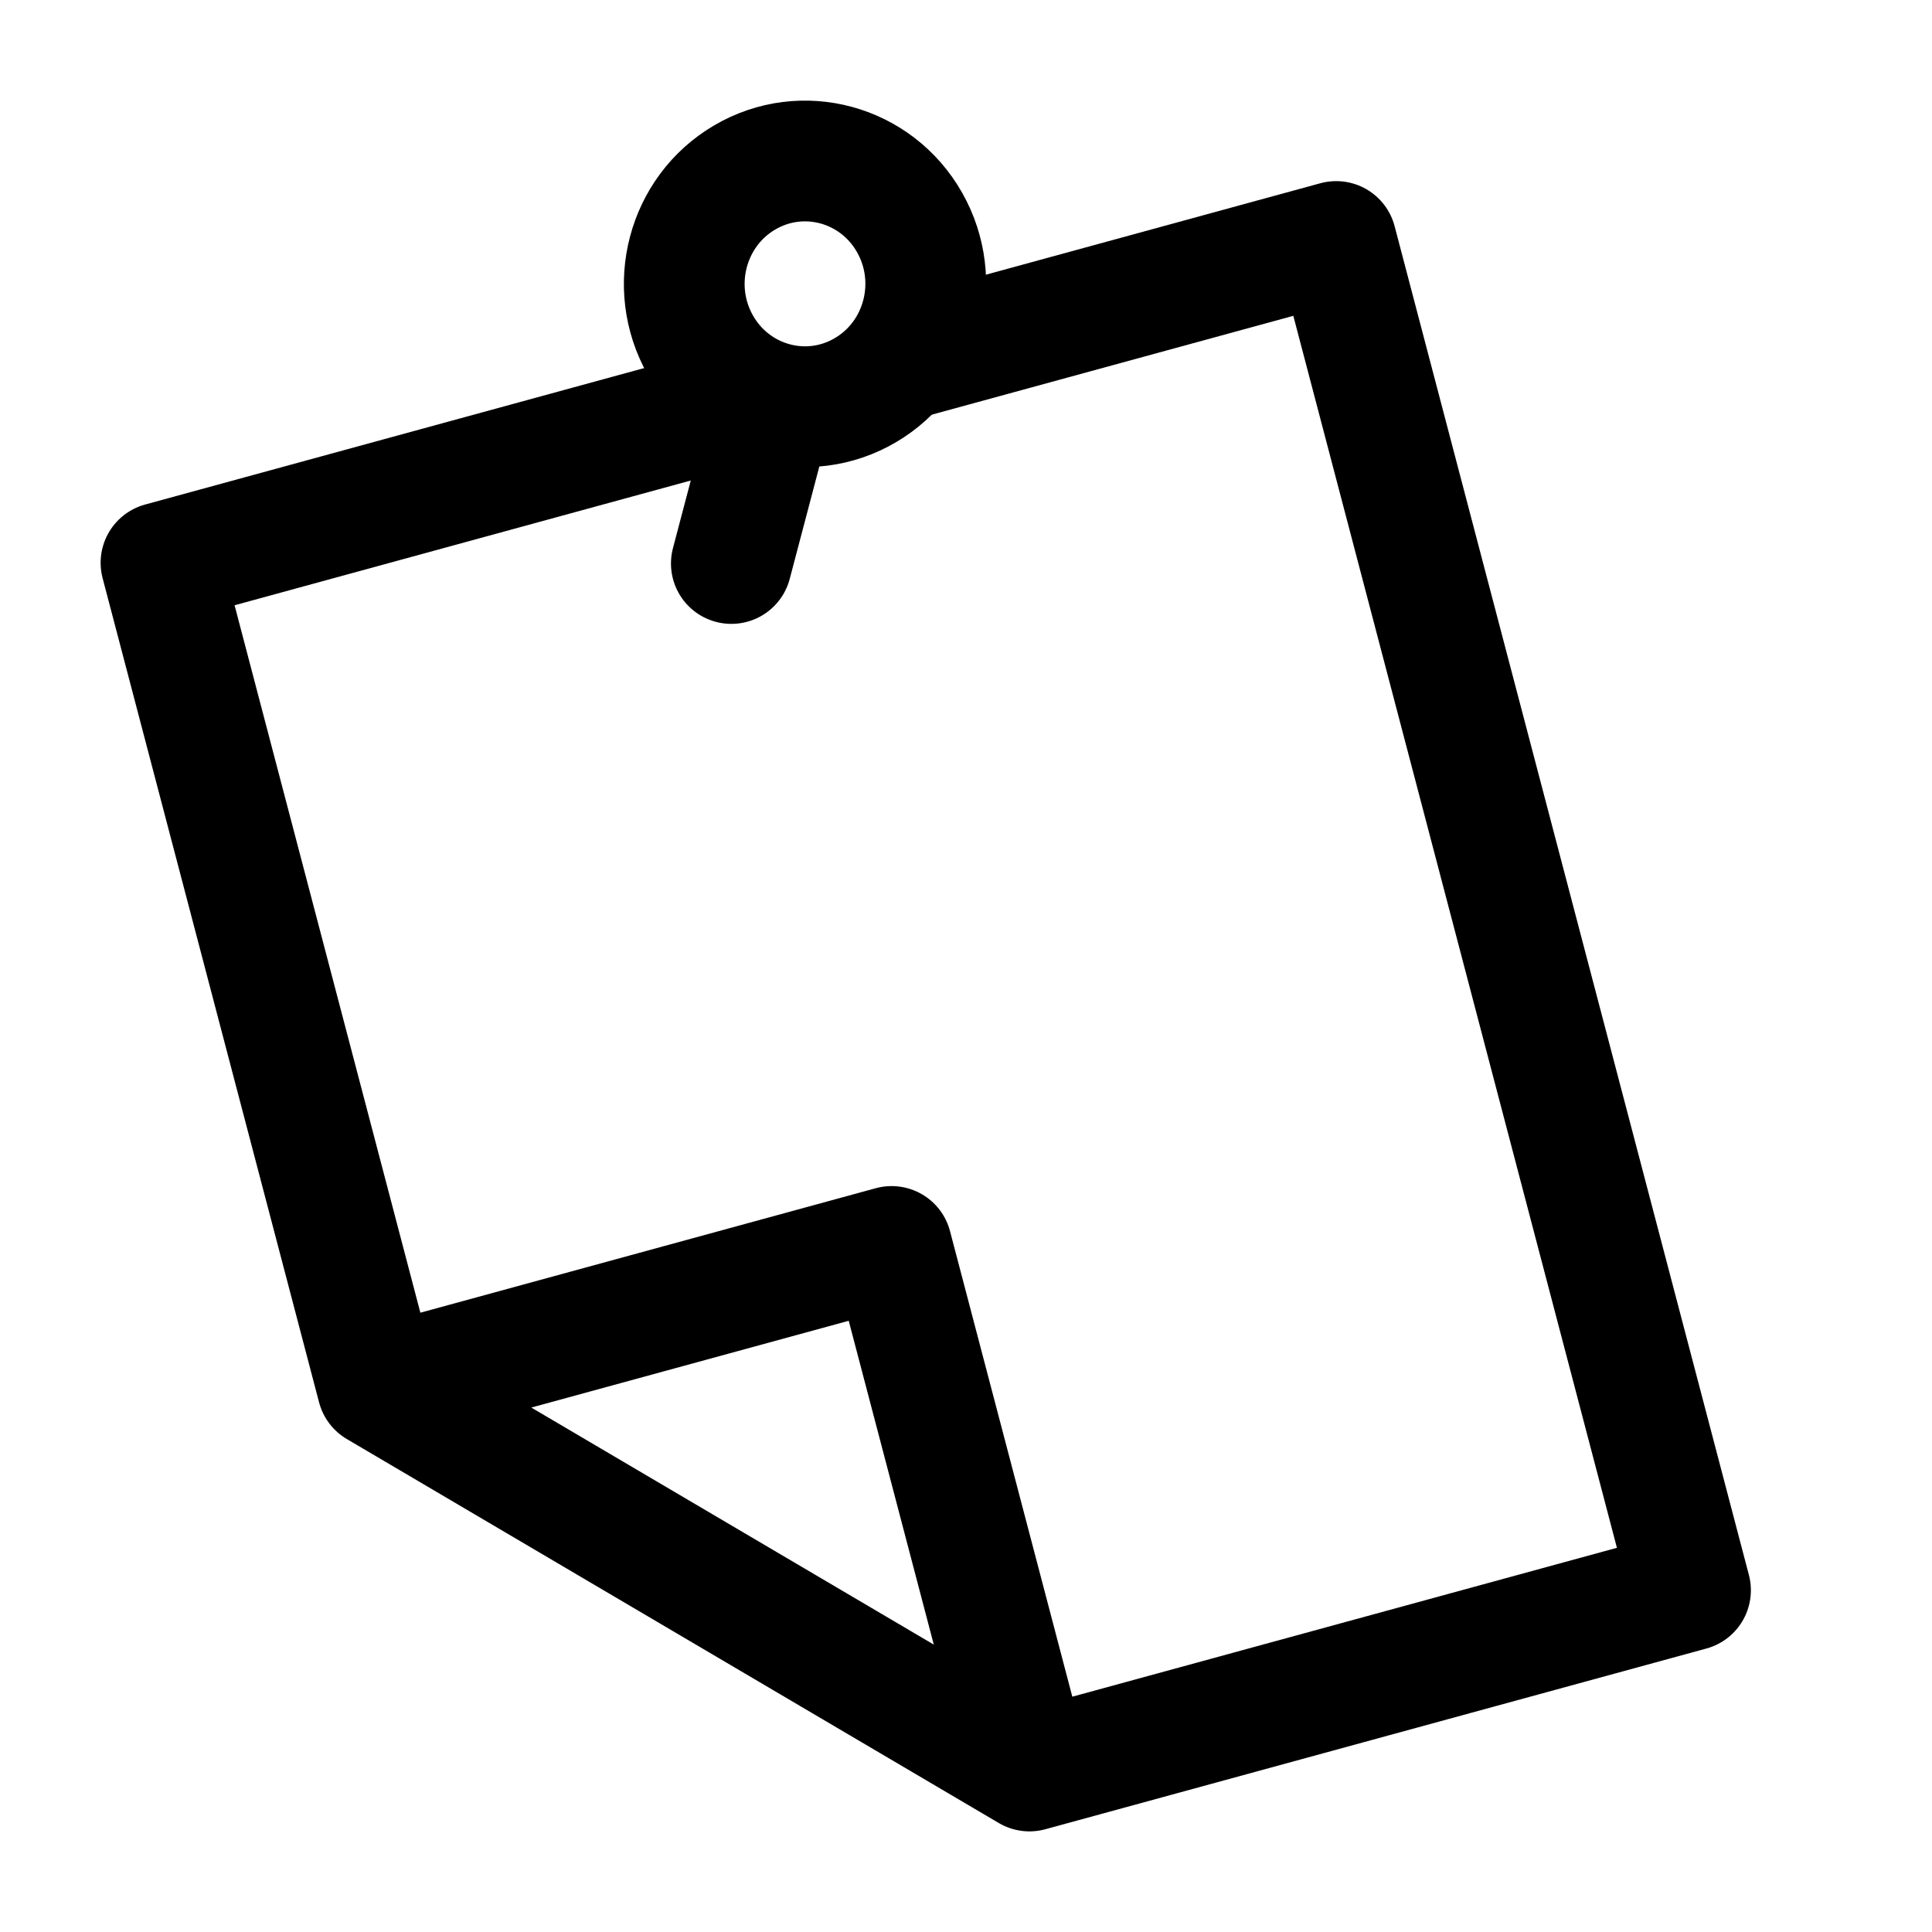 <svg width="24" height="24" viewBox="0 0 24 24" fill="none" xmlns="http://www.w3.org/2000/svg">
    <path d="M9.612 5L9.085 7M11.299 2.763C11.713 3.493 11.467 4.426 10.75 4.847C10.033 5.269 9.115 5.019 8.701 4.289C8.287 3.559 8.533 2.626 9.25 2.205C9.967 1.783 10.885 2.033 11.299 2.763Z" stroke="currentColor" stroke-width="1.5" stroke-linecap="round"/>
    <path d="M9.3 4.995L2 6.991L4.689 17.23L12.788 22L21 19.755L16.599 3L11.076 4.51M12.695 21.647L11.076 15.484L5.066 17.127" stroke="currentColor" stroke-width="1.5" stroke-linejoin="round"/>
</svg>
